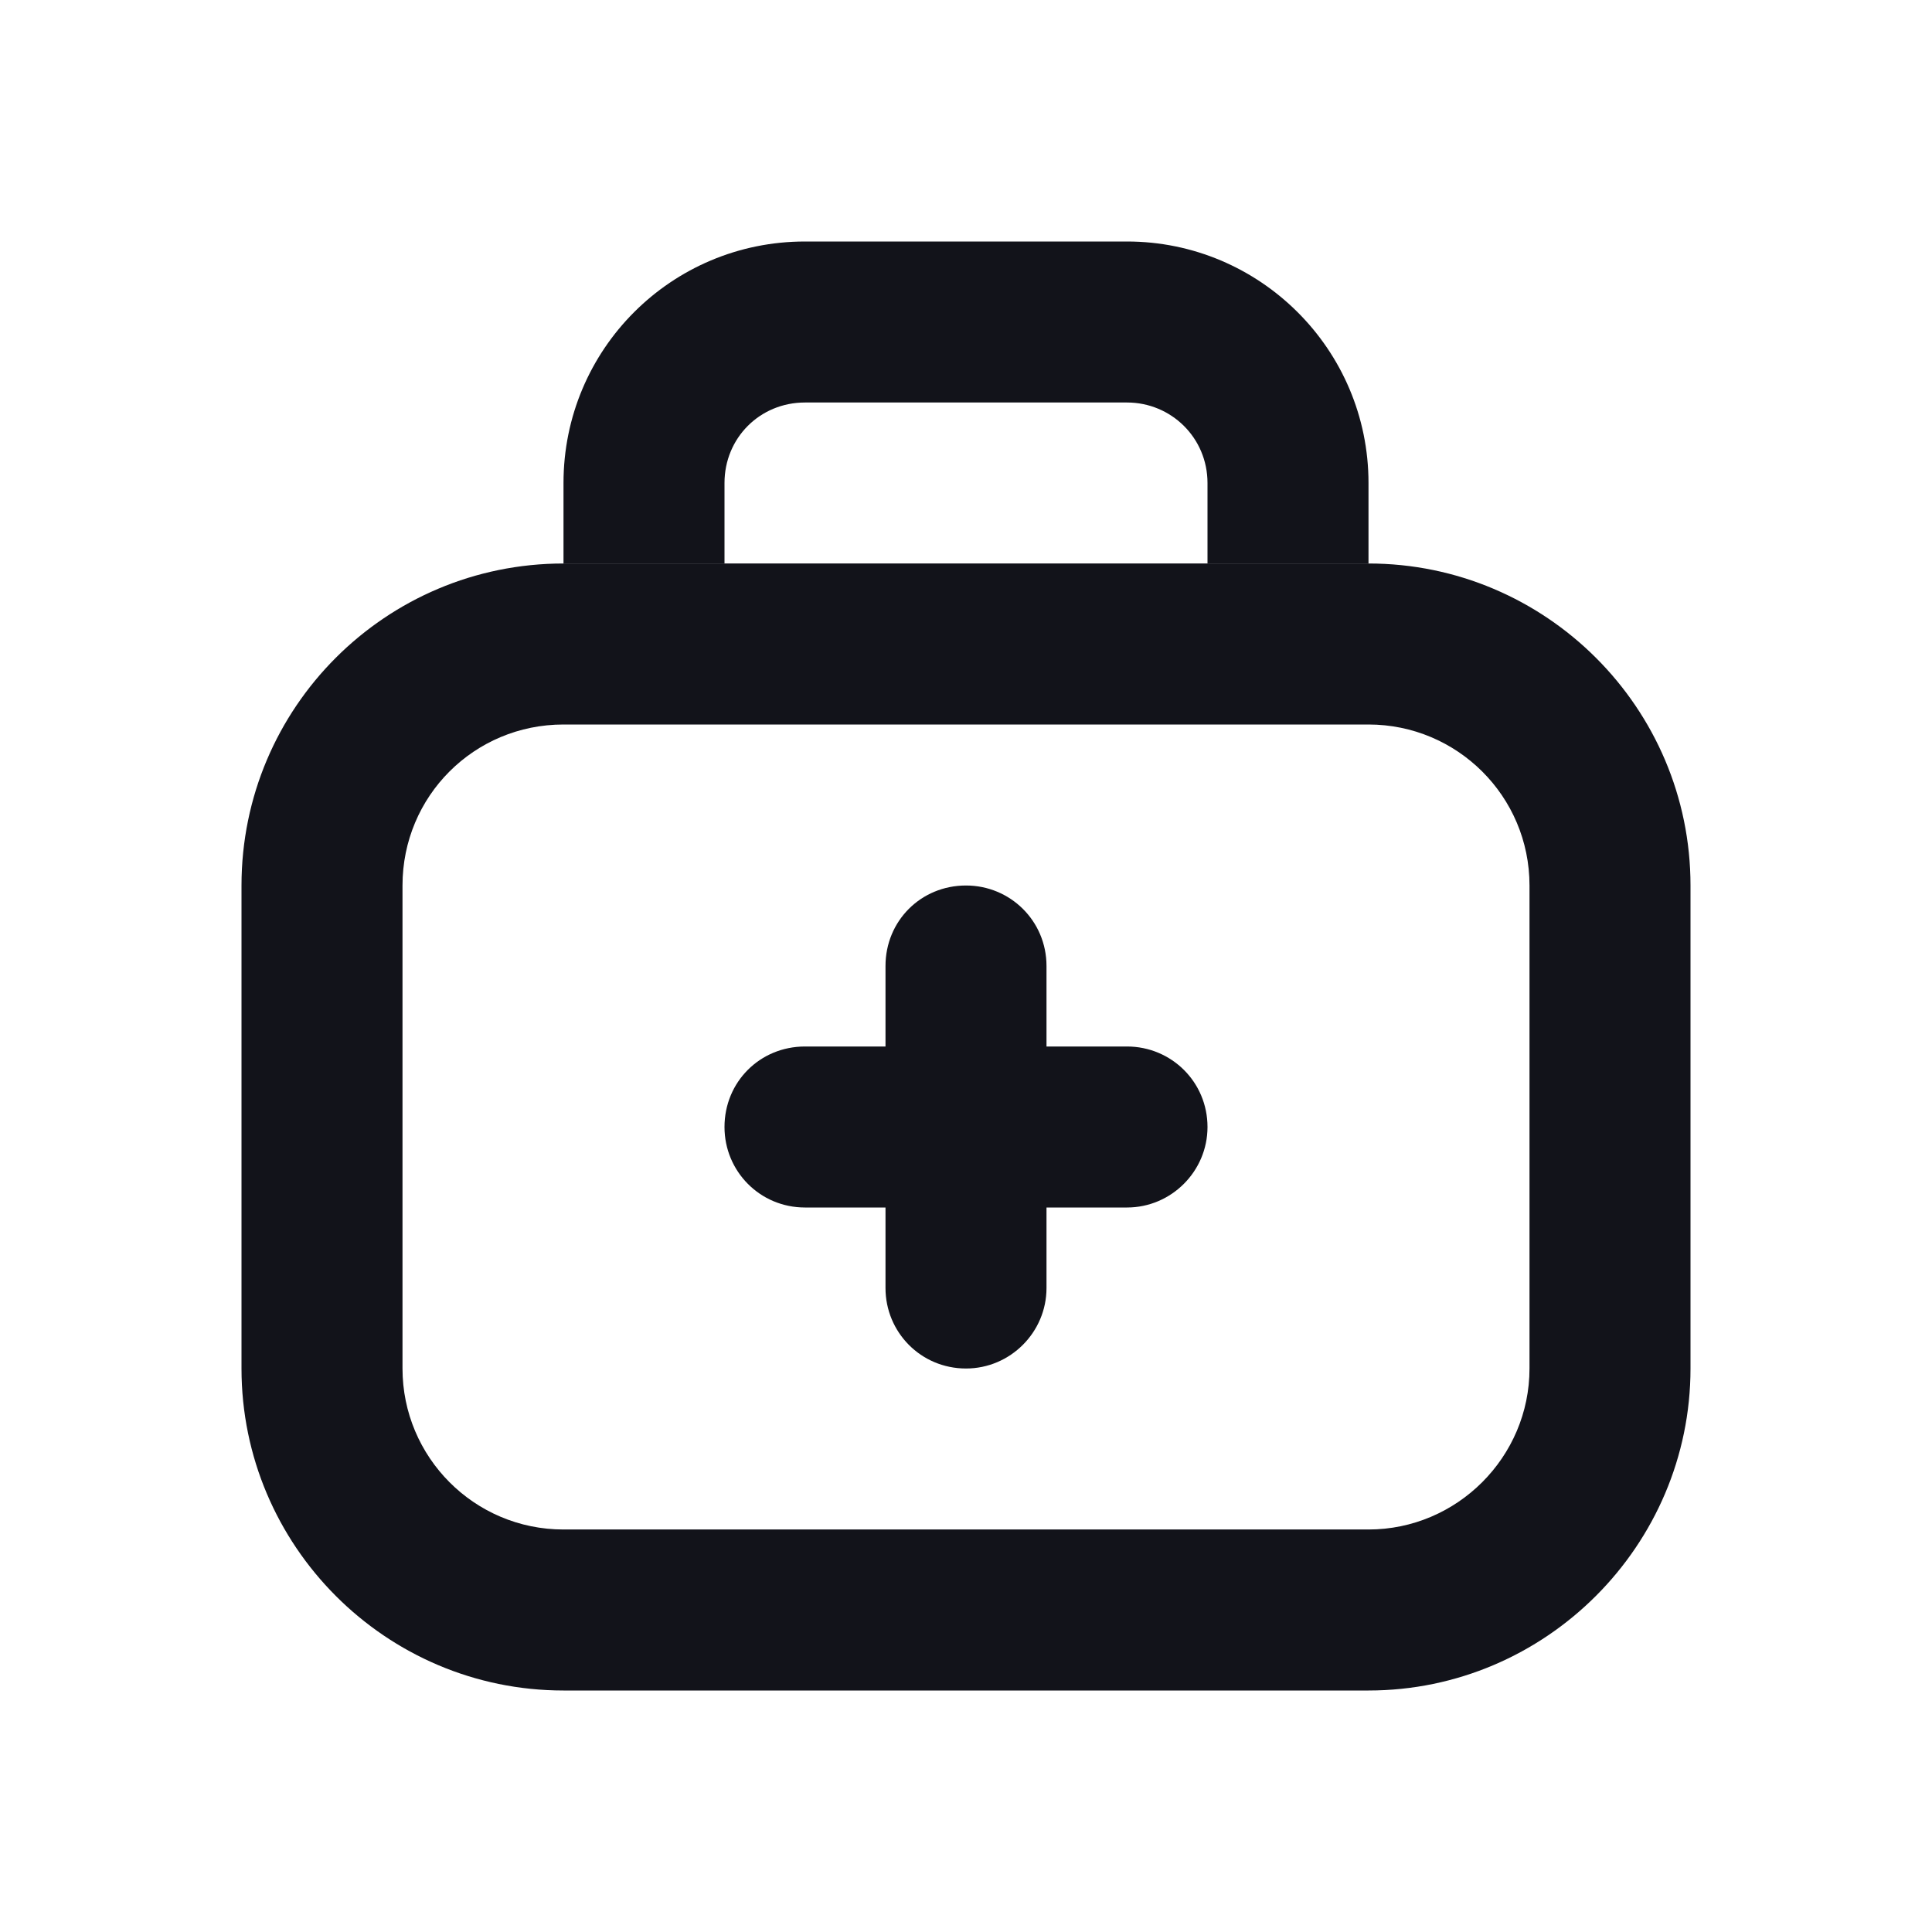 <svg viewBox="0 0 24 24" xmlns="http://www.w3.org/2000/svg"><g><g fill="#12131A" fill-rule="evenodd"><path d="M3 11c0-2.21 1.79-4 4-4h10c2.2 0 4 1.79 4 4v6c0 2.2-1.8 4-4 4H7c-2.21 0-4-1.8-4-4v-6Zm4-2c-1.11 0-2 .89-2 2v6c0 1.1.89 2 2 2h10c1.1 0 2-.9 2-2v-6c0-1.11-.9-2-2-2H7Z"/><path d="M12 11c-.56 0-1 .44-1 1v1h-1c-.56 0-1 .44-1 1 0 .55.44 1 1 1h1v1c0 .55.44 1 1 1 .55 0 1-.45 1-1v-1h1c.55 0 1-.45 1-1 0-.56-.45-1-1-1h-1v-1c0-.56-.45-1-1-1Z"/><path d="M10 5c-.56 0-1 .44-1 1v1H7V6c0-1.66 1.34-3 3-3h4c1.65 0 3 1.34 3 3v1h-2V6c0-.56-.45-1-1-1h-4Z"/></g></g></svg>